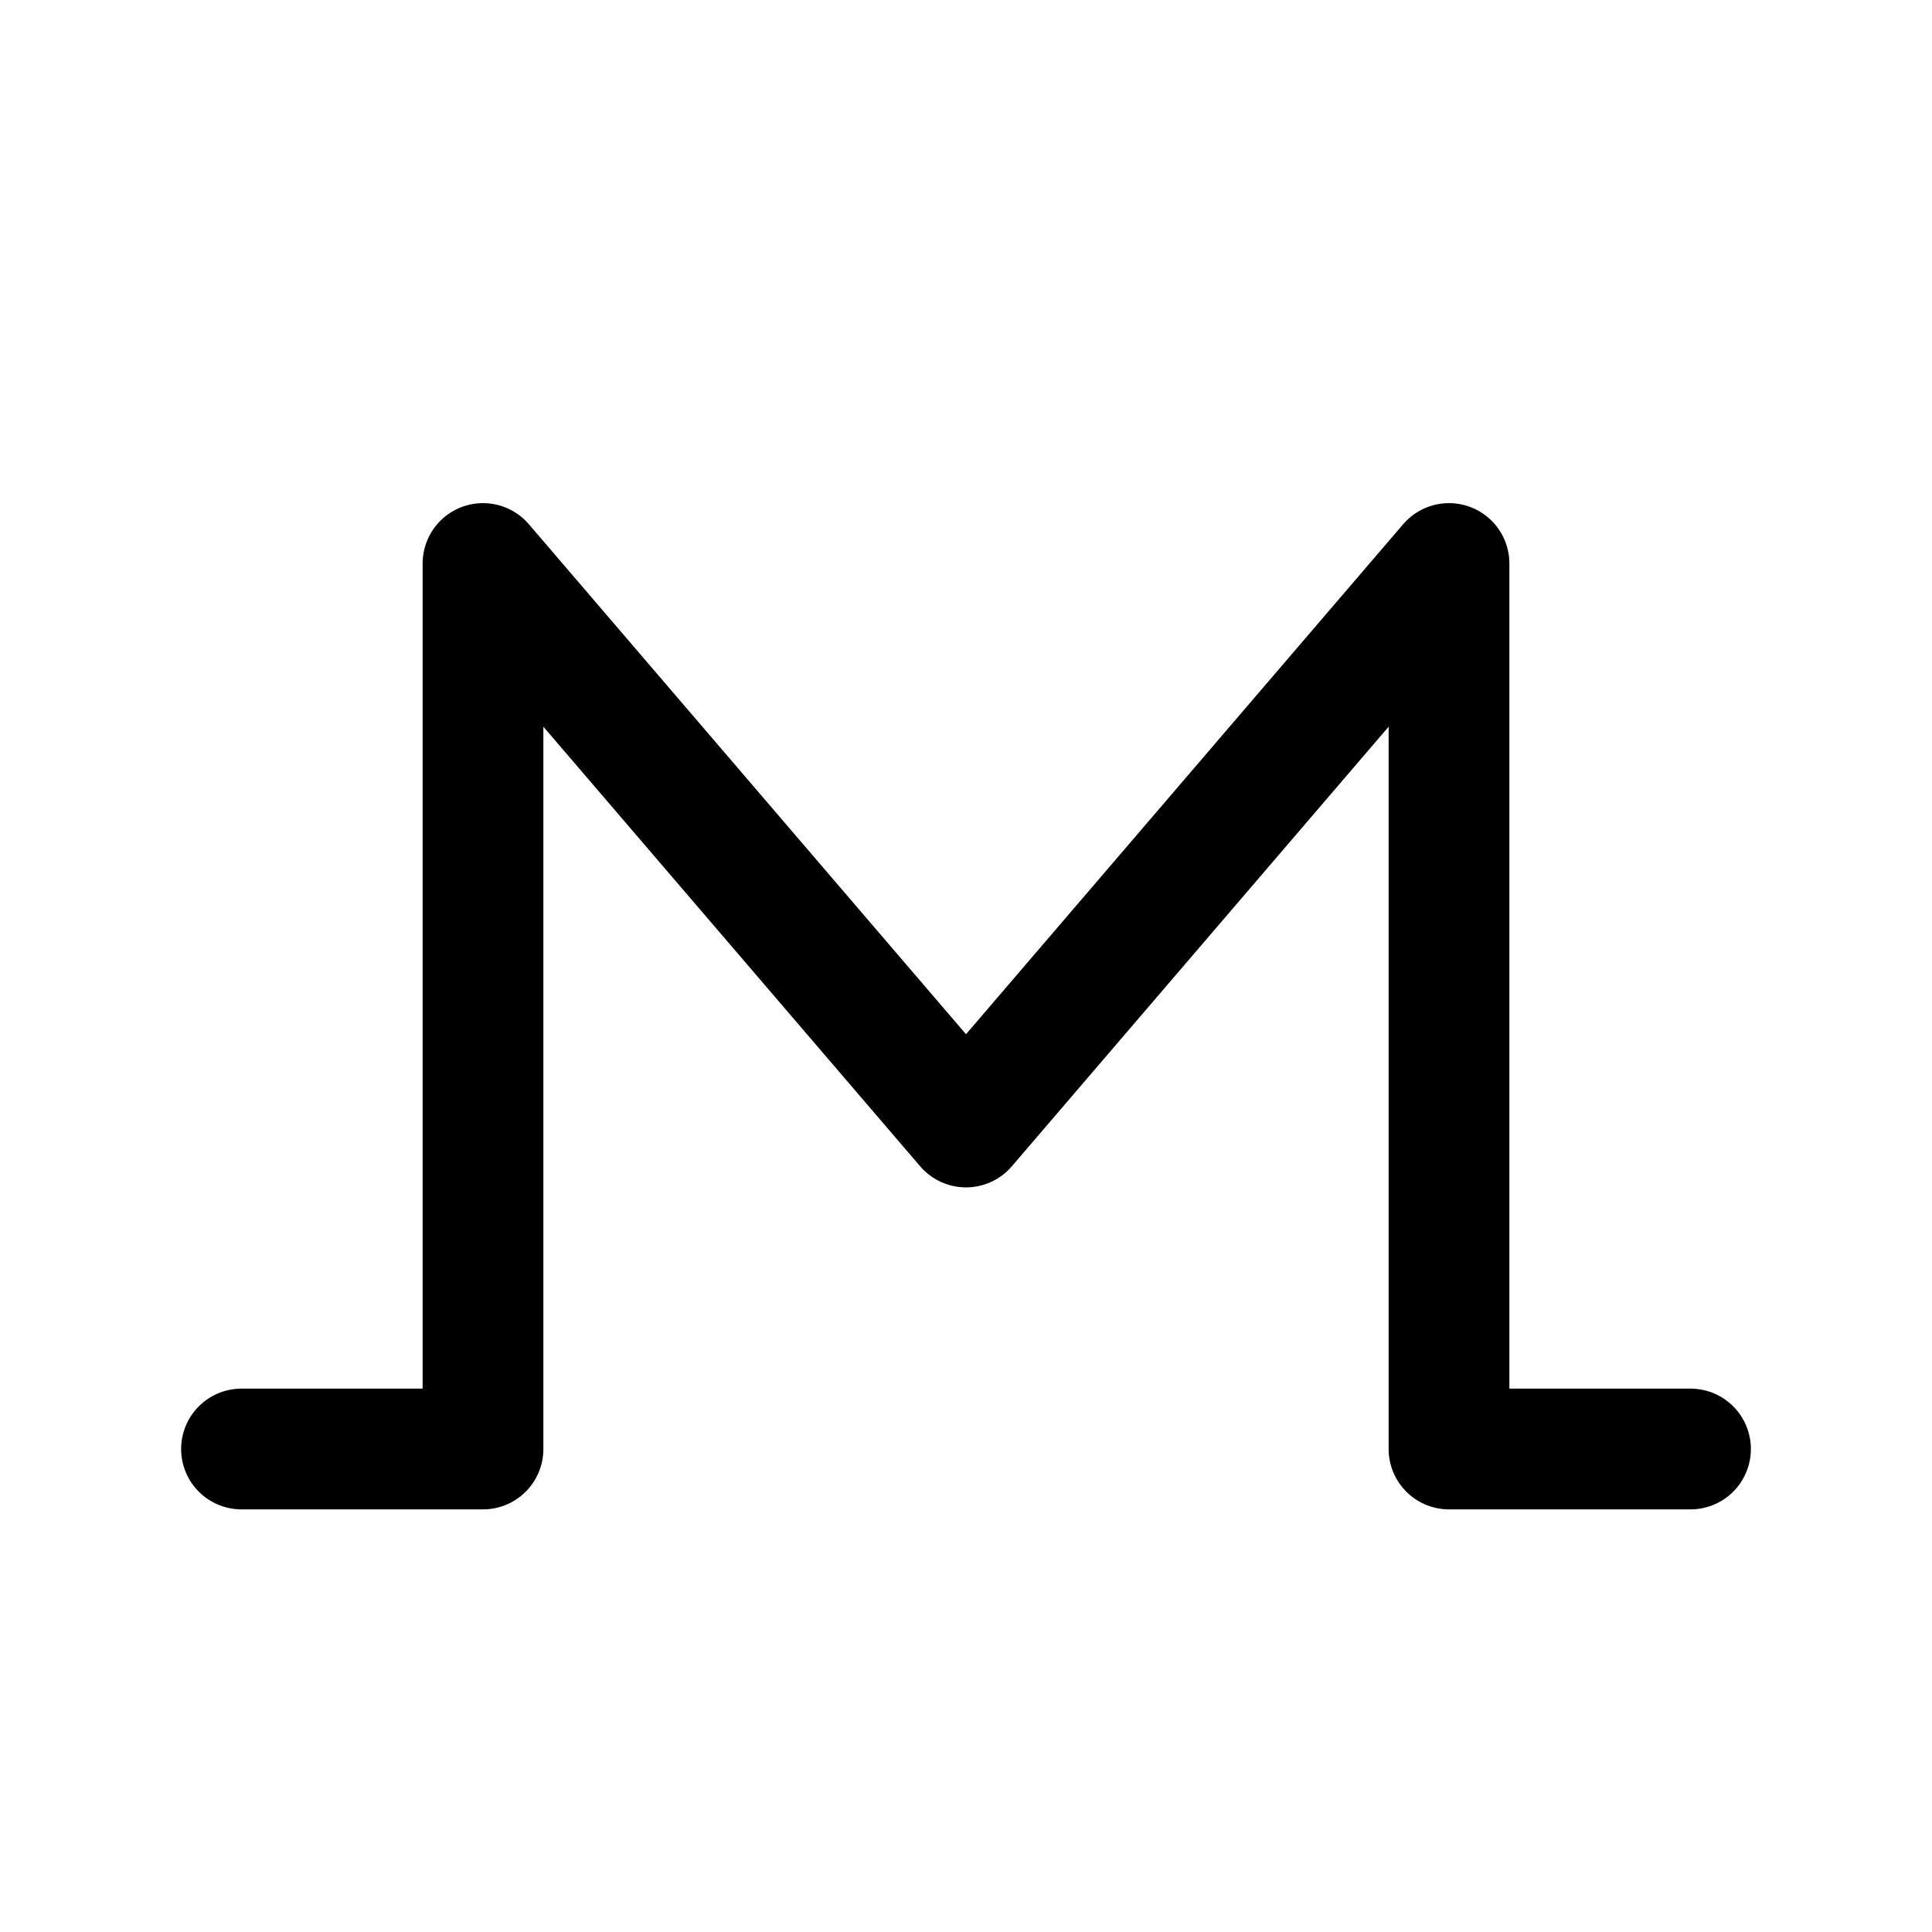 <svg width="24" height="24" viewBox="0 0 24 24" fill="none" xmlns="http://www.w3.org/2000/svg">
<path d="M3 18H6V7L12 14L18 7V18H21" stroke="currentColor" stroke-width="1.5" stroke-linecap="round" stroke-linejoin="round"/>
</svg>
